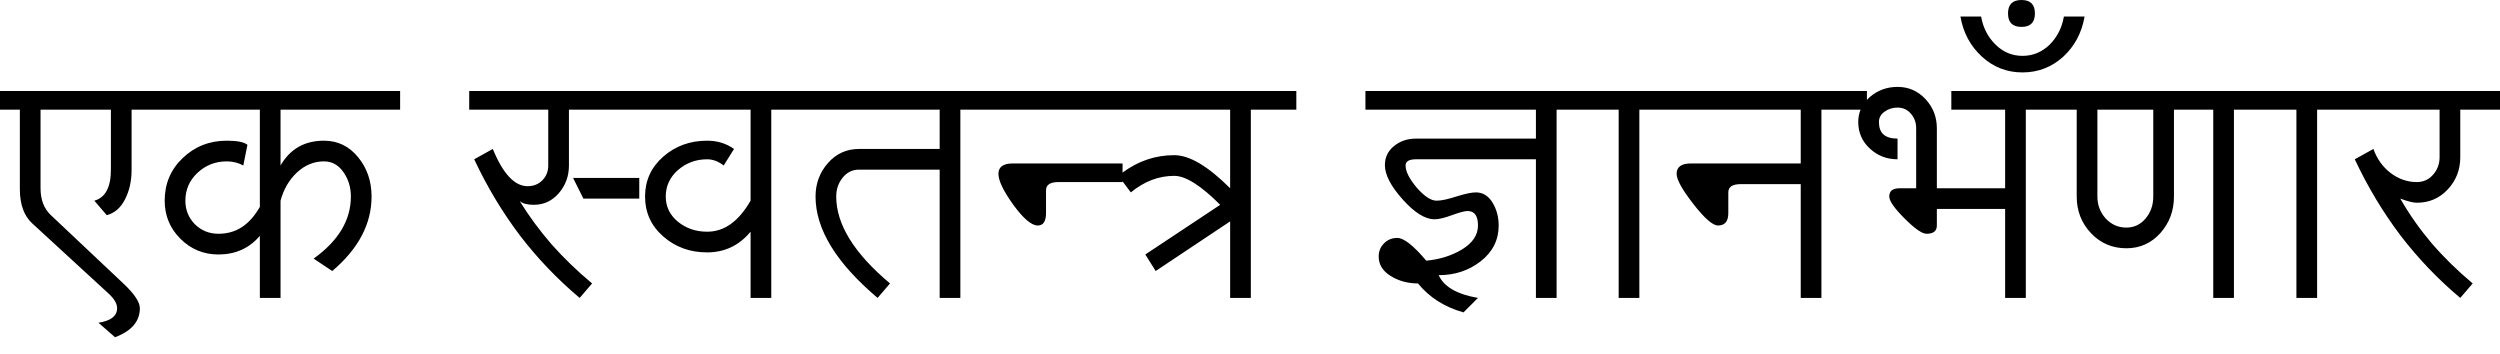 <?xml version="1.0" encoding="UTF-8"?>
<svg width="120px" height="17px" viewBox="0 0 120 17" version="1.1" xmlns="http://www.w3.org/2000/svg" xmlns:xlink="http://www.w3.org/1999/xlink">
    <title>wikipedia-tagline-dty</title>
    <g id="Page-1" stroke="none" stroke-width="1" fill="none" fill-rule="evenodd">
        <path d="M6.316,5.263 L6.316,8.163 C6.316,8.692 6.21,9.163 5.998,9.573 C5.793,9.977 5.501,10.228 5.124,10.328 L4.528,9.633 C5.058,9.487 5.323,8.99 5.323,8.143 L5.323,5.263 L1.946,5.263 L1.946,9.037 C1.946,9.586 2.112,10.017 2.443,10.328 L5.919,13.605 C6.448,14.101 6.713,14.499 6.713,14.796 C6.713,15.425 6.316,15.889 5.521,16.187 L4.727,15.492 C5.323,15.399 5.621,15.167 5.621,14.796 C5.621,14.578 5.488,14.346 5.223,14.101 L1.549,10.725 C1.152,10.361 0.953,9.811 0.953,9.076 L0.953,5.263 L0,5.263 L0,4.369 L19.206,4.369 L19.206,5.263 L13.466,5.263 L13.466,7.944 C13.923,7.15 14.618,6.753 15.551,6.753 C16.213,6.753 16.759,7.018 17.19,7.547 C17.62,8.07 17.835,8.699 17.835,9.434 C17.835,10.751 17.206,11.943 15.948,13.009 L15.055,12.413 C16.246,11.559 16.842,10.566 16.842,9.434 C16.842,8.99 16.723,8.6 16.485,8.262 C16.246,7.918 15.935,7.746 15.551,7.746 C15.068,7.746 14.634,7.925 14.25,8.282 C13.873,8.64 13.611,9.09 13.466,9.633 L13.466,14.3 L12.473,14.3 L12.473,11.321 C11.963,11.917 11.301,12.215 10.487,12.215 C9.772,12.215 9.163,11.963 8.659,11.46 C8.156,10.957 7.905,10.348 7.905,9.633 C7.905,8.818 8.193,8.136 8.769,7.587 C9.351,7.031 10.056,6.753 10.884,6.753 C11.387,6.753 11.718,6.819 11.877,6.951 L11.678,7.944 C11.44,7.812 11.175,7.746 10.884,7.746 C10.341,7.746 9.874,7.928 9.484,8.292 C9.093,8.656 8.898,9.103 8.898,9.633 C8.898,10.076 9.05,10.453 9.355,10.765 C9.666,11.069 10.043,11.221 10.487,11.221 C10.904,11.221 11.278,11.116 11.609,10.904 C11.94,10.685 12.228,10.361 12.473,9.93 L12.473,5.263 L6.316,5.263 Z M46.097,5.263 L46.097,14.3 L45.104,14.3 L45.104,8.143 L41.231,8.143 C40.914,8.143 40.652,8.272 40.447,8.53 C40.242,8.782 40.139,9.083 40.139,9.434 C40.139,10.103 40.354,10.785 40.785,11.48 C41.215,12.175 41.86,12.883 42.721,13.605 L42.125,14.3 C41.132,13.459 40.387,12.635 39.891,11.827 C39.394,11.013 39.146,10.215 39.146,9.434 C39.146,8.812 39.345,8.275 39.742,7.825 C40.139,7.375 40.636,7.15 41.231,7.15 L45.104,7.15 L45.104,5.263 L37.021,5.263 L37.021,14.3 L36.028,14.3 L36.028,11.122 C35.478,11.784 34.783,12.115 33.942,12.115 C33.121,12.115 32.42,11.86 31.837,11.351 C31.255,10.841 30.963,10.202 30.963,9.434 C30.963,8.666 31.255,8.027 31.837,7.517 C32.42,7.008 33.121,6.753 33.942,6.753 C34.432,6.753 34.863,6.885 35.233,7.15 L34.737,7.944 C34.485,7.746 34.22,7.646 33.942,7.646 C33.406,7.646 32.939,7.819 32.542,8.163 C32.152,8.507 31.956,8.931 31.956,9.434 C31.956,9.917 32.152,10.321 32.542,10.645 C32.939,10.963 33.406,11.122 33.942,11.122 C34.353,11.122 34.73,11 35.074,10.755 C35.425,10.503 35.743,10.129 36.028,9.633 L36.028,5.263 L27.309,5.263 L27.309,7.944 C27.309,8.454 27.147,8.898 26.822,9.275 C26.498,9.646 26.097,9.831 25.621,9.831 C25.316,9.831 25.091,9.772 24.945,9.652 C25.396,10.381 25.909,11.076 26.485,11.738 C27.067,12.393 27.713,13.016 28.421,13.605 L27.825,14.3 C26.759,13.406 25.803,12.406 24.955,11.301 C24.115,10.189 23.383,8.971 22.761,7.646 L23.654,7.15 C23.899,7.746 24.161,8.193 24.439,8.491 C24.717,8.788 25.012,8.937 25.323,8.937 C25.607,8.937 25.842,8.845 26.028,8.659 C26.22,8.467 26.316,8.229 26.316,7.944 L26.316,5.263 L22.522,5.263 L22.522,4.369 L62.224,4.369 L62.224,5.263 L60.04,5.263 L60.04,14.3 L59.047,14.3 L59.047,10.626 L55.472,13.009 L54.975,12.215 L58.57,9.831 C57.643,8.904 56.908,8.441 56.365,8.441 C55.617,8.441 54.922,8.706 54.28,9.235 L53.882,8.704 L53.883,8.739 L50.804,8.739 C50.407,8.739 50.209,8.871 50.209,9.136 L50.209,10.228 C50.209,10.626 50.076,10.824 49.811,10.824 C49.513,10.824 49.123,10.493 48.64,9.831 C48.163,9.169 47.925,8.673 47.925,8.342 C47.925,8.011 48.156,7.845 48.62,7.845 L53.883,7.845 L53.882,8.285 C54.635,7.726 55.461,7.448 56.365,7.448 C57.094,7.448 57.987,7.977 59.047,9.037 L59.047,5.263 L46.097,5.263 Z M30.685,8.54 L30.685,9.533 L28.004,9.533 L27.507,8.54 L30.685,8.54 Z M120,4.369 L120,5.263 L118.093,5.263 L118.093,7.547 C118.093,8.15 117.891,8.666 117.488,9.096 C117.09,9.52 116.597,9.732 116.008,9.732 C115.836,9.732 115.571,9.666 115.214,9.533 C115.637,10.275 116.137,10.986 116.713,11.668 C117.296,12.344 117.954,12.989 118.689,13.605 L118.093,14.3 C117.027,13.406 116.071,12.406 115.223,11.301 C114.383,10.189 113.651,8.971 113.029,7.646 L113.923,7.15 C114.095,7.627 114.369,8.011 114.747,8.302 C115.131,8.593 115.551,8.739 116.008,8.739 C116.319,8.739 116.577,8.623 116.783,8.391 C116.994,8.153 117.1,7.872 117.1,7.547 L117.1,5.263 L111.221,5.263 L111.221,14.3 L110.228,14.3 L110.228,5.263 L107.229,5.263 L107.229,14.3 L106.236,14.3 L106.236,5.263 L104.35,5.263 L104.35,9.434 C104.35,10.116 104.131,10.702 103.694,11.192 C103.257,11.675 102.714,11.917 102.066,11.917 C101.39,11.917 100.824,11.675 100.367,11.192 C99.911,10.708 99.682,10.122 99.682,9.434 L99.682,5.263 L97.239,5.263 L97.239,14.3 L96.246,14.3 L96.246,10.03 L92.969,10.03 L92.969,10.824 C92.969,11.089 92.804,11.221 92.473,11.221 C92.261,11.221 91.91,10.977 91.42,10.487 C90.93,9.997 90.685,9.646 90.685,9.434 C90.685,9.302 90.725,9.202 90.804,9.136 C90.89,9.07 91.016,9.037 91.182,9.037 L91.976,9.037 L91.976,6.157 C91.976,5.879 91.89,5.644 91.718,5.452 C91.552,5.26 91.341,5.164 91.082,5.164 C90.844,5.164 90.636,5.23 90.457,5.362 C90.278,5.488 90.189,5.654 90.189,5.859 C90.189,6.124 90.262,6.322 90.407,6.455 C90.559,6.587 90.785,6.653 91.082,6.653 L91.082,7.646 C90.566,7.646 90.122,7.474 89.752,7.13 C89.381,6.786 89.196,6.362 89.196,5.859 C89.196,5.645 89.233,5.447 89.308,5.263 L87.428,5.263 L87.428,14.3 L86.435,14.3 L86.435,8.838 L83.555,8.838 C83.158,8.838 82.959,8.971 82.959,9.235 L82.959,10.228 C82.959,10.626 82.794,10.824 82.463,10.824 C82.211,10.824 81.817,10.48 81.281,9.791 C80.745,9.103 80.477,8.62 80.477,8.342 C80.477,8.011 80.708,7.845 81.172,7.845 L86.435,7.845 L86.435,5.263 L78.689,5.263 L78.689,14.3 L77.696,14.3 L77.696,5.263 L74.717,5.263 L74.717,14.3 L73.724,14.3 L73.724,7.646 L67.964,7.646 C67.633,7.646 67.468,7.746 67.468,7.944 C67.468,8.229 67.646,8.583 68.004,9.007 C68.368,9.424 68.686,9.633 68.957,9.633 C69.176,9.633 69.49,9.566 69.901,9.434 C70.318,9.302 70.632,9.235 70.844,9.235 C71.175,9.235 71.44,9.398 71.639,9.722 C71.837,10.046 71.936,10.414 71.936,10.824 C71.936,11.519 71.648,12.092 71.072,12.542 C70.503,12.986 69.831,13.208 69.057,13.208 C69.308,13.764 69.937,14.128 70.943,14.3 L70.248,14.995 C69.335,14.737 68.606,14.273 68.064,13.605 C67.574,13.605 67.137,13.486 66.753,13.247 C66.369,13.009 66.177,12.698 66.177,12.314 C66.177,12.062 66.263,11.85 66.435,11.678 C66.607,11.506 66.819,11.42 67.071,11.42 C67.382,11.42 67.845,11.784 68.461,12.512 C69.11,12.453 69.686,12.271 70.189,11.966 C70.692,11.655 70.943,11.274 70.943,10.824 C70.943,10.361 70.778,10.129 70.447,10.129 C70.308,10.129 70.056,10.195 69.692,10.328 C69.335,10.46 69.057,10.526 68.858,10.526 C68.408,10.526 67.898,10.209 67.329,9.573 C66.759,8.937 66.475,8.388 66.475,7.925 C66.475,7.554 66.62,7.249 66.912,7.011 C67.203,6.773 67.554,6.653 67.964,6.653 L73.724,6.653 L73.724,5.263 L65.541,5.263 L65.541,4.369 L89.613,4.369 L89.611,4.794 C89.654,4.747 89.701,4.702 89.752,4.657 C90.129,4.333 90.573,4.171 91.082,4.171 C91.612,4.171 92.059,4.366 92.423,4.757 C92.787,5.147 92.969,5.614 92.969,6.157 L92.969,9.037 L96.246,9.037 L96.246,5.263 L93.664,5.263 L93.664,4.369 L120,4.369 Z M103.357,5.263 L100.675,5.263 L100.675,9.434 C100.675,9.838 100.808,10.189 101.072,10.487 C101.344,10.778 101.675,10.924 102.066,10.924 C102.436,10.924 102.744,10.778 102.989,10.487 C103.234,10.195 103.357,9.844 103.357,9.434 L103.357,5.263 Z M100.06,0.794 C99.927,1.569 99.586,2.211 99.037,2.721 C98.481,3.224 97.829,3.476 97.08,3.476 C96.332,3.476 95.684,3.224 95.134,2.721 C94.578,2.211 94.234,1.569 94.101,0.794 L95.094,0.794 C95.187,1.331 95.419,1.781 95.789,2.145 C96.154,2.502 96.584,2.681 97.08,2.681 C97.577,2.681 98.011,2.502 98.381,2.145 C98.745,1.781 98.974,1.331 99.067,0.794 L100.06,0.794 L100.06,0.794 Z M97.676,0.645 C97.676,1.076 97.461,1.291 97.031,1.291 C96.6,1.291 96.385,1.076 96.385,0.645 C96.385,0.215 96.6,-1.77635684e-15 97.031,-1.77635684e-15 C97.461,-1.77635684e-15 97.676,0.215 97.676,0.645 Z" id="wikipedia-tagline-dty" fill="#000000" fill-rule="nonzero"></path>
    </g>
</svg>
